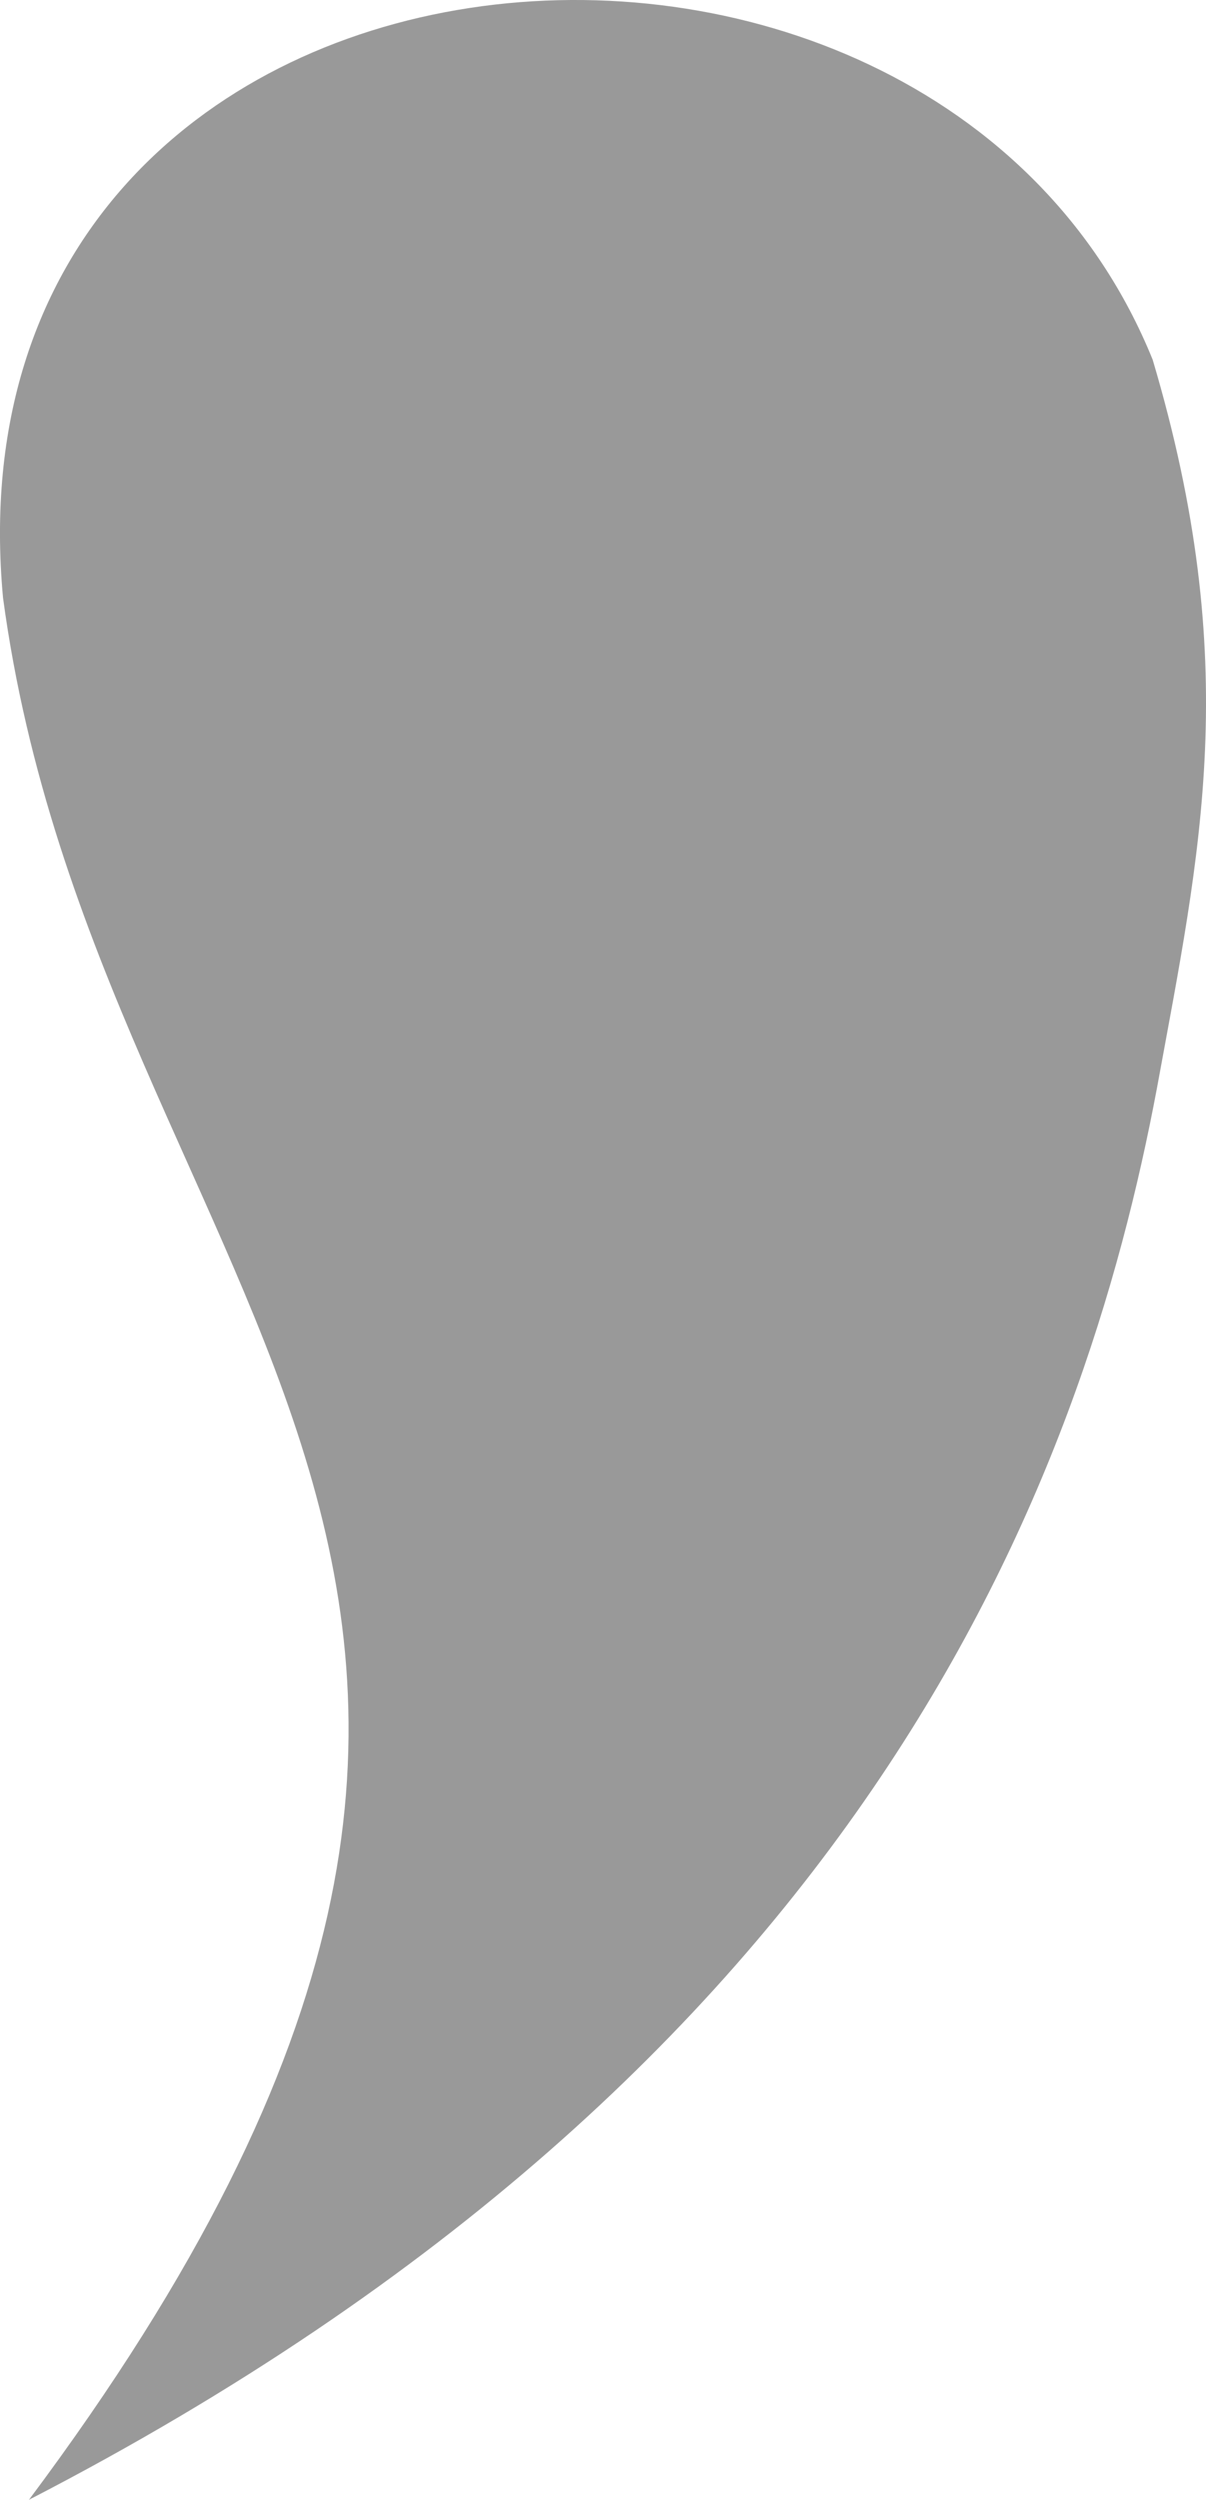 <svg width="14" height="29" viewBox="0 0 14 29" fill="none" xmlns="http://www.w3.org/2000/svg">
<g id="Comma 4" clip-path="url(#clip0_138_240)">
<path id="object-0" fill-rule="evenodd" clip-rule="evenodd" d="M0.035 6.934C-0.716 -1.208 10.777 -2.247 13.381 4.173C14.433 7.713 13.932 9.884 13.431 12.621C12.58 17.153 10.076 23.973 0.336 29C8.298 18.356 1.137 15.123 0.035 6.934Z" fill="#999999"/>
</g>
<defs>
<clipPath id="clip0_138_240">
<rect width="14" height="29" fill="white"/>
</clipPath>
</defs>
</svg>
